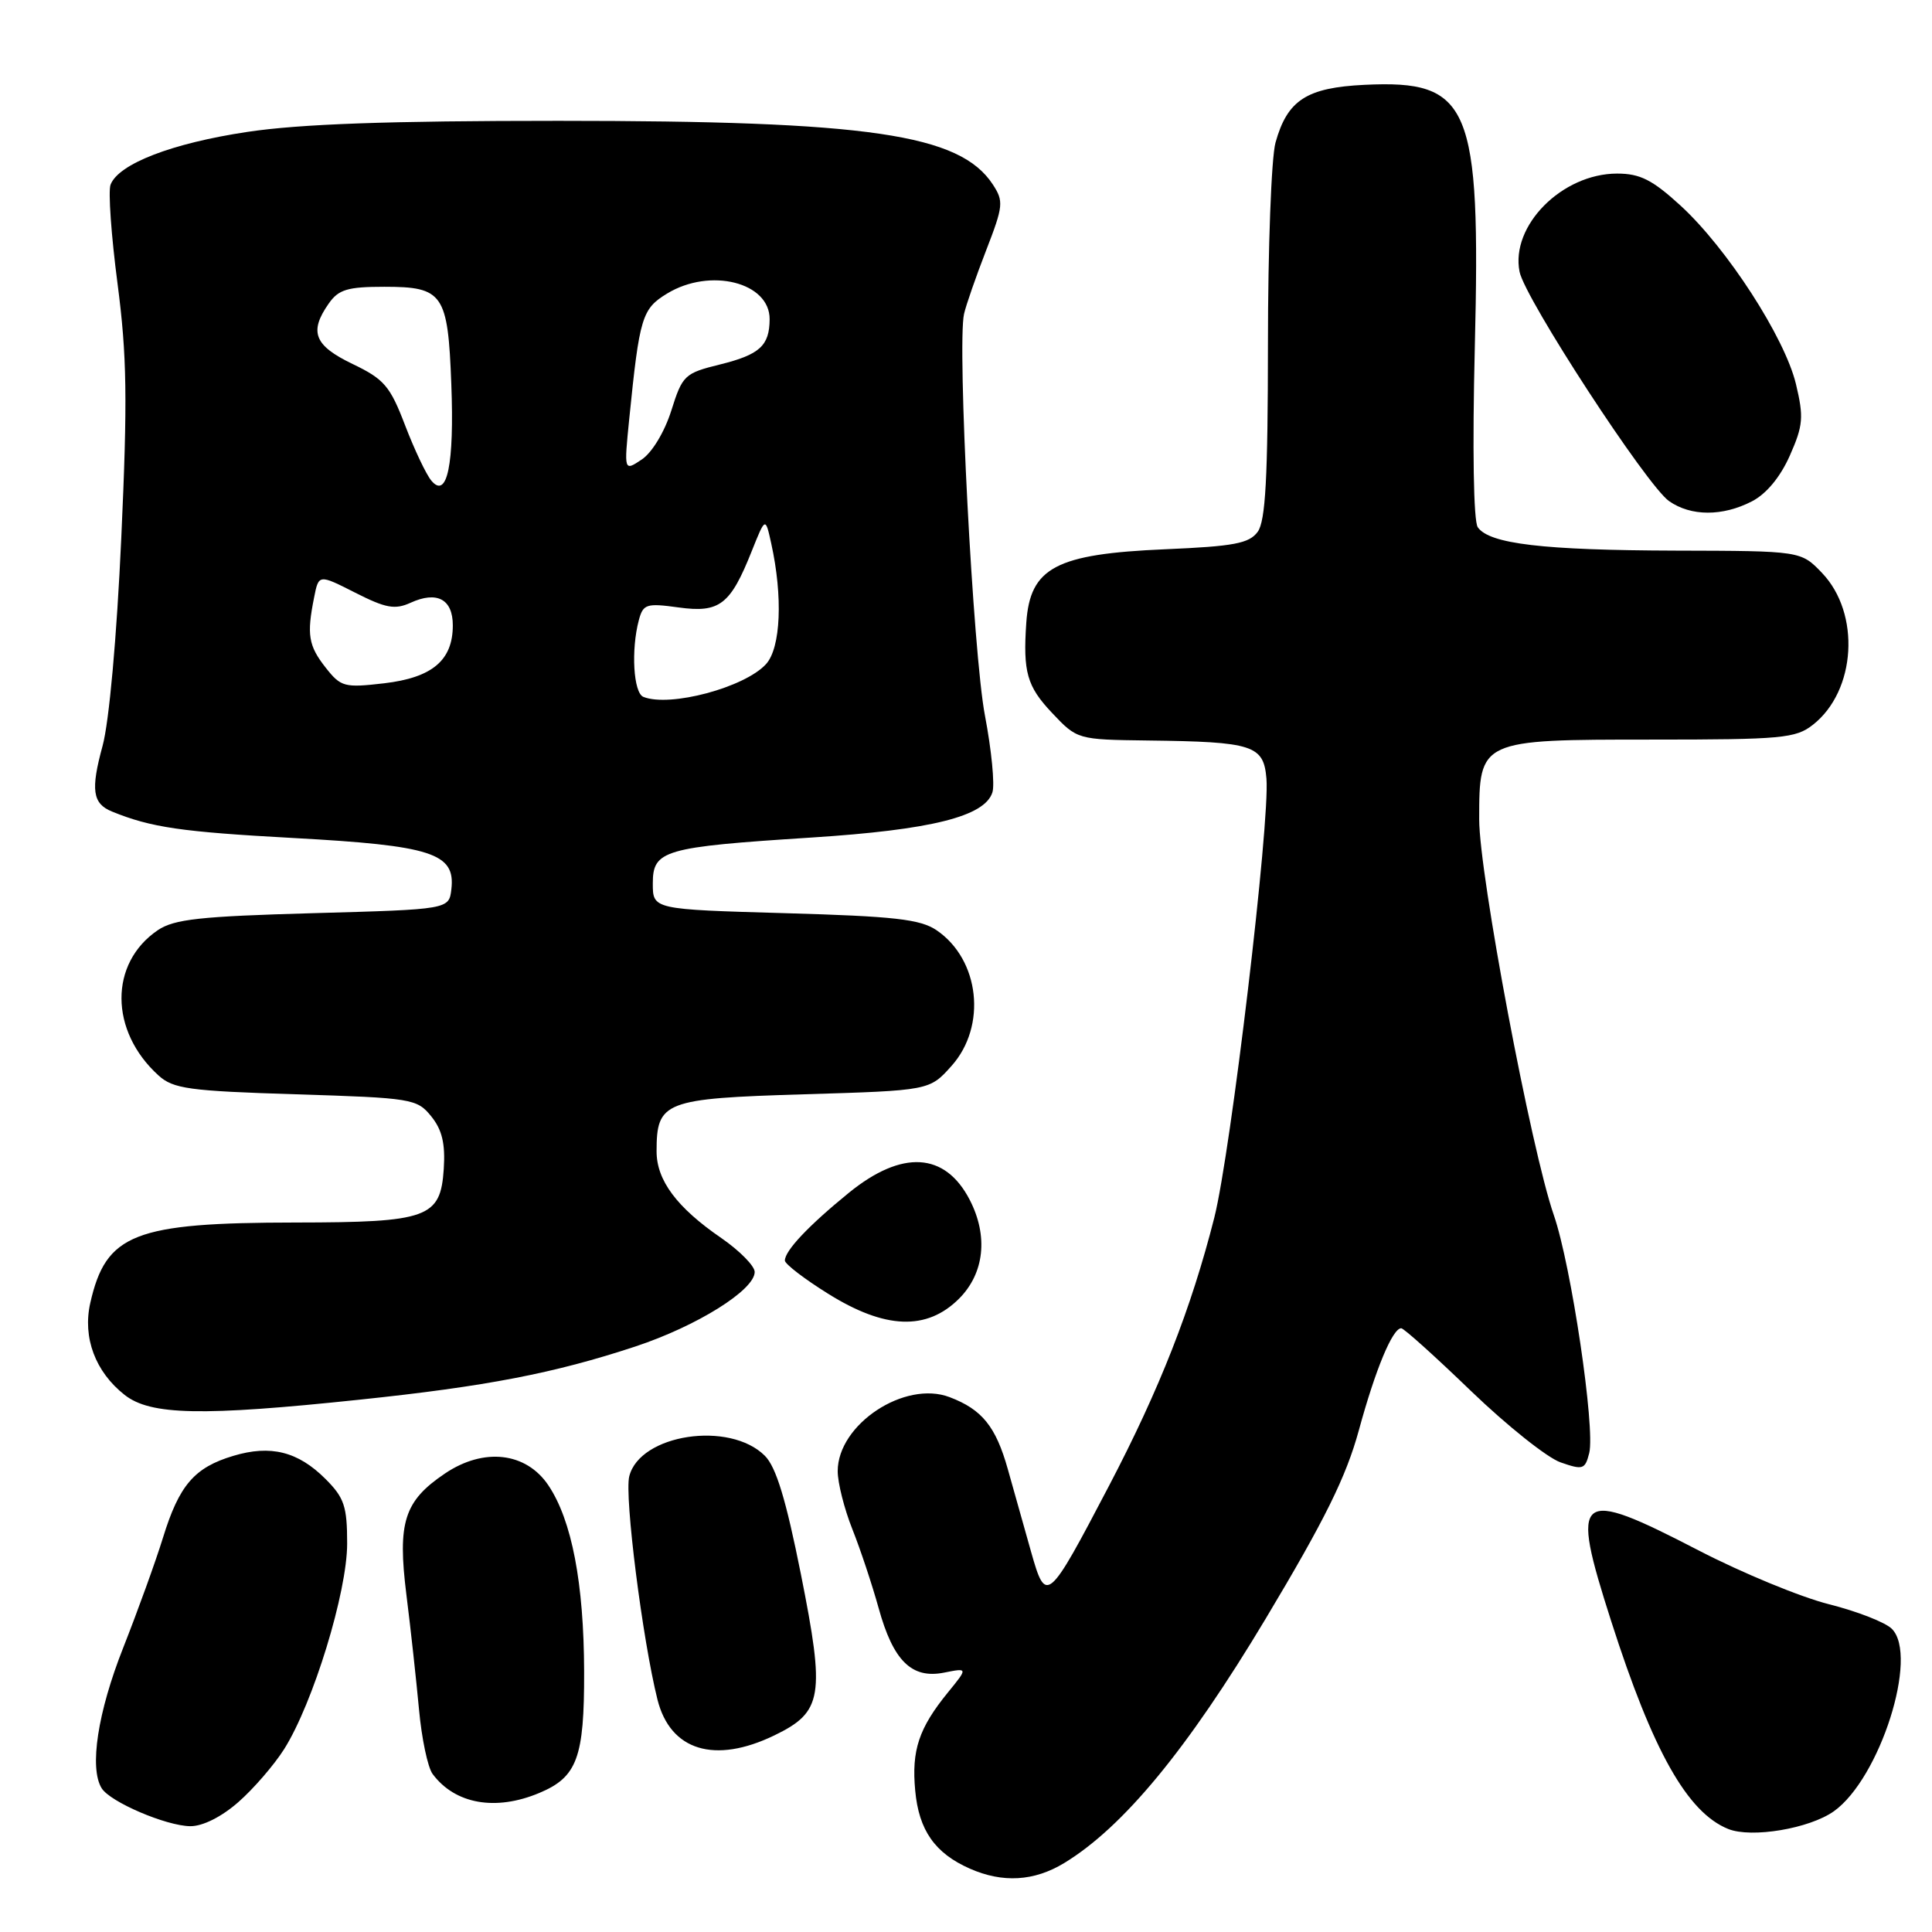 <?xml version="1.0" encoding="UTF-8" standalone="no"?>
<!DOCTYPE svg PUBLIC "-//W3C//DTD SVG 1.1//EN" "http://www.w3.org/Graphics/SVG/1.1/DTD/svg11.dtd" >
<svg xmlns="http://www.w3.org/2000/svg" xmlns:xlink="http://www.w3.org/1999/xlink" version="1.1" viewBox="0 0 256 256">
 <g >
 <path fill="currentColor"
d=" M 141.00 246.87 C 148.84 242.10 157.32 231.82 167.70 214.50 C 175.57 201.36 178.37 195.68 180.06 189.50 C 182.25 181.46 184.52 176.00 185.67 176.00 C 186.02 176.00 190.18 179.75 194.93 184.33 C 199.69 188.91 205.02 193.16 206.78 193.77 C 209.75 194.81 210.03 194.71 210.58 192.54 C 211.40 189.26 208.19 167.64 205.89 161.01 C 202.88 152.35 196.00 115.84 196.00 108.57 C 196.00 98.02 196.05 98.00 218.87 98.00 C 236.11 98.00 237.95 97.83 240.23 96.03 C 245.95 91.53 246.56 81.29 241.43 75.92 C 238.63 73.00 238.63 73.00 222.06 72.96 C 204.46 72.91 197.34 72.07 195.81 69.86 C 195.25 69.05 195.09 59.47 195.42 46.00 C 196.21 13.91 194.81 10.57 180.82 11.24 C 173.13 11.61 170.58 13.26 169.01 18.90 C 168.46 20.88 168.01 32.88 168.01 45.56 C 168.00 63.35 167.69 69.04 166.65 70.47 C 165.52 72.01 163.51 72.39 154.40 72.78 C 139.90 73.40 136.50 75.20 135.99 82.50 C 135.54 89.05 136.08 90.94 139.37 94.43 C 142.74 98.00 142.74 98.00 152.12 98.12 C 166.06 98.29 167.44 98.74 167.81 103.17 C 168.29 108.94 163.09 152.67 160.90 161.35 C 157.84 173.40 153.66 184.05 146.97 196.84 C 138.81 212.42 138.60 212.60 136.62 205.61 C 135.75 202.52 134.37 197.60 133.54 194.67 C 131.95 189.02 130.13 186.76 125.83 185.13 C 119.88 182.86 111.00 188.74 111.00 194.94 C 111.00 196.48 111.87 199.93 112.94 202.62 C 114.01 205.30 115.57 210.01 116.42 213.07 C 118.35 220.07 120.80 222.49 125.10 221.63 C 128.26 221.00 128.26 221.00 125.61 224.25 C 121.75 228.99 120.77 231.92 121.27 237.26 C 121.75 242.52 123.88 245.56 128.50 247.60 C 132.87 249.53 137.02 249.28 141.00 246.87 Z  M 243.00 240.00 C 249.10 235.65 254.27 219.41 250.68 215.83 C 249.83 214.97 246.08 213.51 242.35 212.57 C 238.61 211.63 230.83 208.42 225.06 205.43 C 208.84 197.04 208.01 197.71 213.49 214.81 C 219.01 232.05 223.59 240.17 229.00 242.35 C 232.10 243.59 239.76 242.30 243.00 240.00 Z  M 31.58 238.79 C 33.59 237.03 36.32 233.87 37.65 231.77 C 41.49 225.68 46.00 210.97 46.00 204.53 C 46.00 199.60 45.62 198.46 43.13 195.97 C 39.49 192.33 35.86 191.42 30.91 192.91 C 25.75 194.45 23.74 196.80 21.60 203.74 C 20.62 206.91 18.24 213.48 16.32 218.35 C 12.95 226.87 11.81 234.27 13.47 236.95 C 14.59 238.77 22.03 241.95 25.22 241.98 C 26.87 241.99 29.36 240.74 31.58 238.79 Z  M 71.45 237.58 C 76.48 235.48 77.43 232.91 77.40 221.50 C 77.37 209.79 75.77 201.44 72.66 196.81 C 69.71 192.42 64.11 191.78 58.97 195.24 C 53.55 198.89 52.65 201.70 53.85 211.31 C 54.42 215.82 55.16 222.65 55.52 226.50 C 55.87 230.35 56.68 234.21 57.33 235.07 C 60.29 239.05 65.66 240.01 71.45 237.58 Z  M 102.60 229.95 C 109.01 226.85 109.35 224.77 106.12 208.57 C 104.15 198.71 102.84 194.39 101.35 192.90 C 96.68 188.23 84.78 190.03 83.38 195.62 C 82.72 198.24 85.14 217.30 87.12 225.21 C 88.82 231.97 94.70 233.77 102.60 229.95 Z  M 47.59 185.47 C 64.42 183.71 73.46 181.96 84.18 178.42 C 92.34 175.72 100.00 170.94 100.00 168.54 C 100.00 167.75 98.01 165.73 95.58 164.05 C 89.68 160.00 87.00 156.40 87.00 152.56 C 87.00 145.94 87.99 145.56 106.50 145.00 C 123.17 144.50 123.17 144.50 126.09 141.23 C 130.79 135.96 129.82 127.15 124.10 123.26 C 121.94 121.80 118.51 121.41 104.00 121.00 C 86.50 120.50 86.50 120.50 86.50 117.07 C 86.50 112.65 87.90 112.24 107.50 110.98 C 123.40 109.96 130.49 108.19 131.50 104.99 C 131.83 103.96 131.38 99.38 130.51 94.81 C 128.94 86.63 126.81 45.69 127.74 41.60 C 128.00 40.44 129.32 36.65 130.67 33.17 C 132.95 27.29 133.01 26.67 131.55 24.44 C 127.18 17.77 115.16 16.01 74.00 16.01 C 51.40 16.01 39.75 16.43 32.76 17.48 C 22.78 18.98 15.71 21.71 14.65 24.47 C 14.32 25.32 14.74 31.21 15.57 37.55 C 16.82 47.11 16.91 52.88 16.07 71.29 C 15.47 84.46 14.46 95.67 13.59 98.84 C 12.00 104.66 12.26 106.48 14.83 107.53 C 20.03 109.65 24.04 110.23 38.87 111.04 C 57.23 112.04 60.36 113.05 59.81 117.81 C 59.50 120.50 59.50 120.50 41.50 121.00 C 26.51 121.42 23.07 121.79 20.90 123.26 C 14.46 127.64 14.50 136.61 21.00 142.50 C 22.95 144.27 25.02 144.56 39.19 145.00 C 54.61 145.48 55.25 145.59 57.14 147.92 C 58.58 149.70 59.02 151.54 58.80 154.90 C 58.37 161.37 56.72 161.97 39.19 161.99 C 17.77 162.01 14.04 163.47 11.96 172.66 C 10.93 177.24 12.63 181.78 16.51 184.83 C 19.94 187.53 26.71 187.67 47.59 185.47 Z  M 127.08 172.08 C 130.44 168.71 130.97 163.78 128.49 158.98 C 125.22 152.66 119.52 152.33 112.48 158.05 C 107.15 162.39 104.00 165.72 104.00 167.03 C 104.00 167.48 106.57 169.46 109.72 171.42 C 117.27 176.14 122.80 176.35 127.08 172.08 Z  M 232.14 66.43 C 234.06 65.44 235.91 63.20 237.17 60.35 C 238.93 56.37 239.02 55.27 237.97 50.88 C 236.49 44.72 228.84 32.89 222.69 27.25 C 218.94 23.82 217.32 23.00 214.27 23.00 C 206.98 23.01 200.13 29.91 201.35 36.01 C 202.06 39.57 218.20 64.33 221.16 66.40 C 224.06 68.43 228.25 68.44 232.14 66.43 Z  M 85.25 92.34 C 83.93 91.81 83.60 86.11 84.65 82.17 C 85.22 80.04 85.65 79.90 89.92 80.49 C 95.36 81.24 96.78 80.14 99.62 73.00 C 101.42 68.50 101.42 68.50 102.19 72.00 C 103.75 79.06 103.46 85.83 101.51 87.99 C 98.70 91.09 88.76 93.75 85.25 92.34 Z  M 43.15 88.46 C 40.87 85.56 40.63 84.11 41.62 79.17 C 42.23 76.08 42.23 76.08 47.08 78.54 C 51.12 80.59 52.33 80.81 54.40 79.87 C 57.90 78.27 60.00 79.39 60.00 82.86 C 60.00 87.50 57.28 89.79 50.90 90.54 C 45.63 91.15 45.17 91.03 43.15 88.46 Z  M 57.15 63.68 C 56.46 62.85 54.90 59.55 53.67 56.34 C 51.69 51.16 50.91 50.24 46.72 48.23 C 41.64 45.79 40.92 43.98 43.56 40.22 C 44.86 38.36 46.05 38.00 50.93 38.00 C 58.72 38.00 59.35 38.91 59.80 50.87 C 60.21 61.56 59.25 66.21 57.15 63.68 Z  M 83.38 55.48 C 84.74 42.01 85.06 40.93 88.39 38.90 C 94.10 35.42 102.02 37.41 101.98 42.31 C 101.96 45.81 100.66 46.99 95.42 48.29 C 90.71 49.45 90.43 49.71 88.95 54.41 C 88.05 57.25 86.39 59.99 85.03 60.89 C 82.68 62.46 82.68 62.46 83.38 55.48 Z "/>
</g>
</svg>